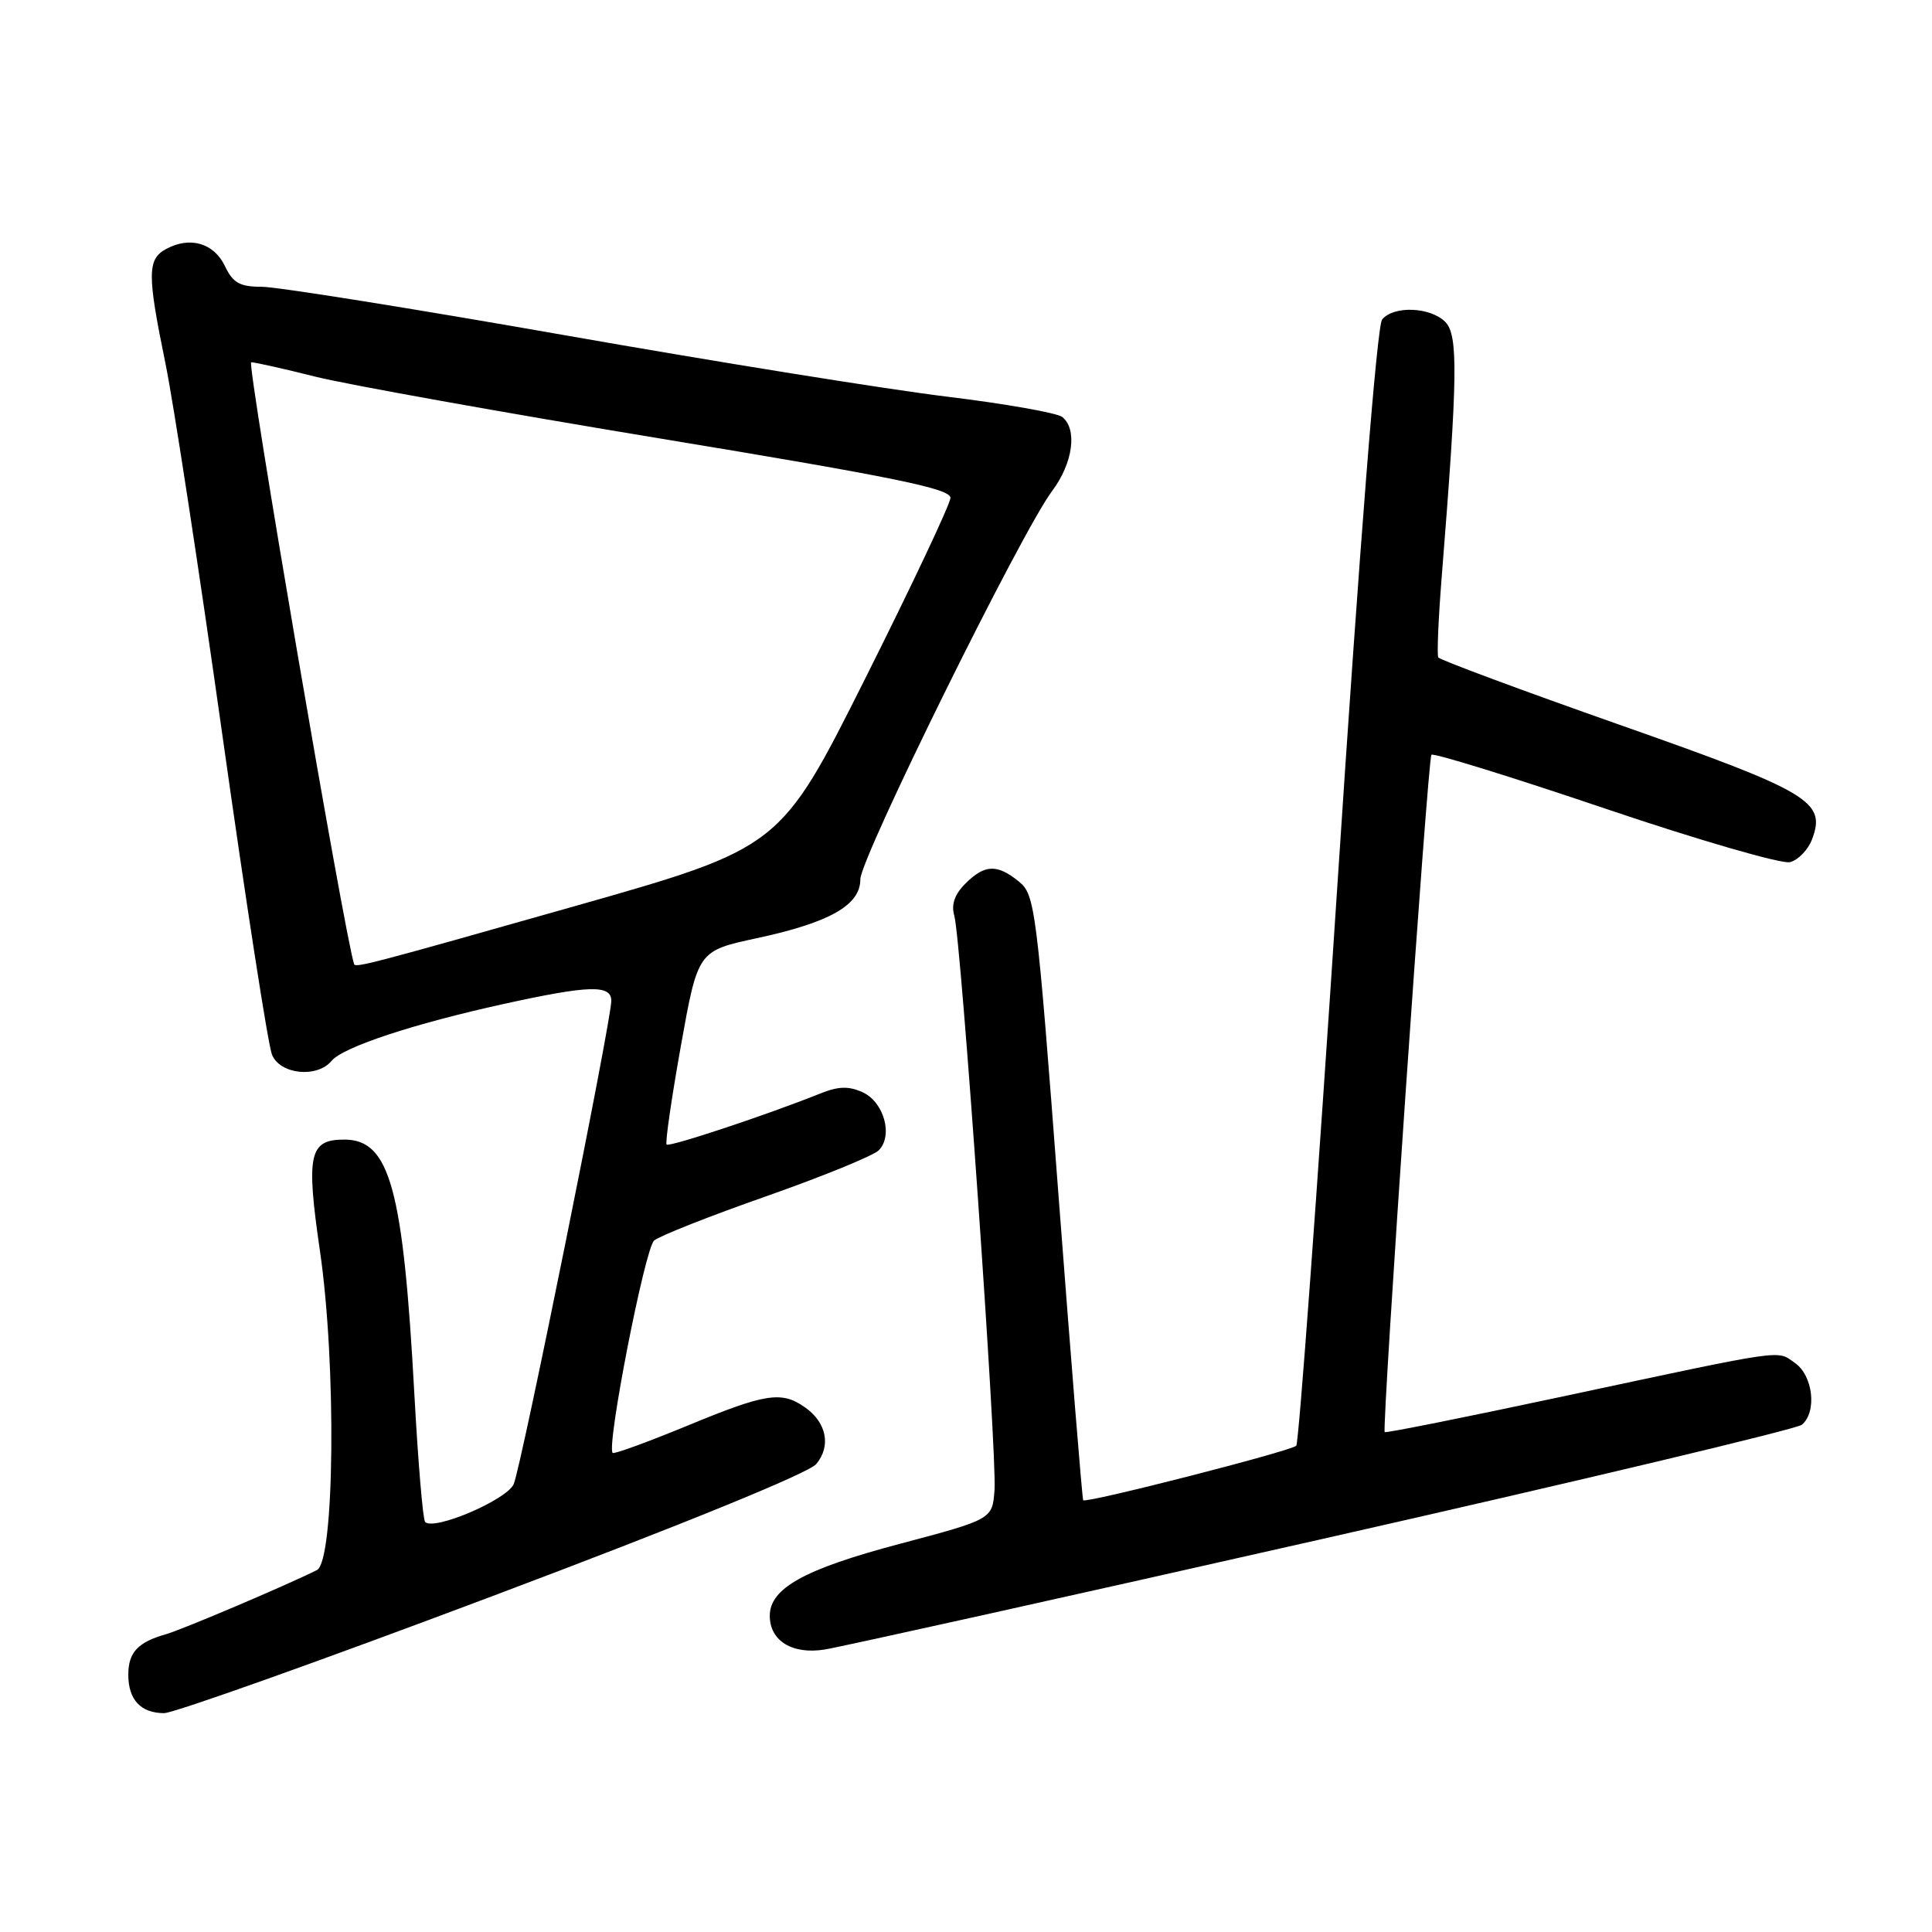 <?xml version="1.0" encoding="UTF-8" standalone="no"?>
<!DOCTYPE svg PUBLIC "-//W3C//DTD SVG 1.1//EN" "http://www.w3.org/Graphics/SVG/1.1/DTD/svg11.dtd" >
<svg xmlns="http://www.w3.org/2000/svg" xmlns:xlink="http://www.w3.org/1999/xlink" version="1.1" viewBox="0 0 256 256">
 <g >
 <path fill="currentColor"
d=" M 65.29 211.48 C 90.52 201.98 107.14 195.20 108.16 193.99 C 110.15 191.60 109.53 188.48 106.65 186.47 C 103.54 184.29 101.45 184.62 91.01 188.94 C 85.79 191.09 81.37 192.70 81.18 192.52 C 80.33 191.66 85.46 165.38 86.68 164.37 C 87.43 163.75 94.14 161.10 101.59 158.49 C 109.03 155.87 115.72 153.14 116.44 152.42 C 118.37 150.48 117.13 146.02 114.30 144.73 C 112.46 143.89 111.08 143.93 108.68 144.90 C 101.84 147.65 88.69 152.03 88.33 151.66 C 88.12 151.46 88.97 145.59 90.21 138.64 C 92.47 126.00 92.47 126.00 100.26 124.32 C 109.95 122.24 114.00 119.94 114.00 116.51 C 114.00 113.70 135.35 70.46 139.41 65.06 C 142.18 61.37 142.79 56.87 140.75 55.25 C 140.06 54.71 133.20 53.50 125.50 52.56 C 117.80 51.63 95.03 47.97 74.90 44.43 C 54.77 40.89 36.68 38.00 34.70 38.00 C 31.77 38.00 30.87 37.50 29.80 35.25 C 28.34 32.21 25.20 31.29 22.05 32.97 C 19.50 34.34 19.49 36.29 21.92 48.14 C 22.98 53.29 26.38 75.50 29.48 97.50 C 32.58 119.50 35.53 138.51 36.04 139.75 C 37.11 142.38 42.02 142.88 43.95 140.56 C 45.46 138.74 54.79 135.66 66.74 133.03 C 78.08 130.54 81.00 130.45 81.00 132.62 C 81.00 135.28 69.08 194.33 68.07 196.65 C 67.16 198.74 57.52 202.86 56.33 201.67 C 56.04 201.37 55.40 193.79 54.91 184.81 C 53.42 157.43 51.65 151.00 45.62 151.00 C 40.96 151.00 40.53 152.96 42.40 165.79 C 44.59 180.81 44.34 206.86 42.00 208.04 C 37.91 210.08 24.20 215.91 22.00 216.54 C 18.26 217.60 17.00 218.95 17.00 221.92 C 17.00 225.22 18.66 227.00 21.74 227.00 C 23.03 227.00 42.62 220.02 65.29 211.48 Z  M 175.36 203.89 C 209.54 196.16 238.06 189.36 238.75 188.79 C 240.78 187.11 240.25 182.29 237.85 180.61 C 235.37 178.87 237.15 178.62 206.60 185.14 C 194.00 187.83 183.60 189.91 183.48 189.76 C 183.08 189.25 189.19 100.49 189.67 100.01 C 189.93 99.74 200.29 102.94 212.69 107.14 C 225.08 111.33 236.10 114.52 237.19 114.24 C 238.27 113.96 239.58 112.60 240.10 111.23 C 242.01 106.20 239.85 104.92 214.55 96.02 C 201.57 91.45 190.78 87.44 190.58 87.11 C 190.39 86.77 190.59 82.00 191.03 76.50 C 193.16 49.86 193.24 44.38 191.50 42.65 C 189.52 40.67 184.67 40.48 183.14 42.33 C 182.46 43.14 180.17 72.18 177.21 117.31 C 174.55 157.81 172.10 191.23 171.76 191.57 C 171.05 192.28 143.87 199.24 143.53 198.79 C 143.40 198.63 141.94 180.53 140.27 158.56 C 137.37 120.27 137.15 118.54 135.01 116.81 C 132.11 114.46 130.47 114.53 127.91 117.09 C 126.48 118.52 126.02 119.87 126.45 121.34 C 127.34 124.36 132.12 192.63 131.78 197.41 C 131.50 201.31 131.50 201.31 119.14 204.59 C 106.58 207.92 102.00 210.46 102.00 214.10 C 102.00 217.43 104.99 219.26 109.28 218.57 C 111.45 218.22 141.19 211.62 175.36 203.89 Z  M 46.92 127.75 C 45.65 123.93 32.66 48.00 33.28 48.00 C 33.77 48.00 37.62 48.86 41.83 49.92 C 46.05 50.97 66.71 54.68 87.75 58.15 C 118.65 63.25 125.99 64.76 125.94 65.98 C 125.90 66.82 120.82 77.59 114.64 89.92 C 103.40 112.34 103.40 112.34 75.95 120.13 C 49.22 127.71 47.09 128.27 46.92 127.75 Z "/>
</g>
</svg>